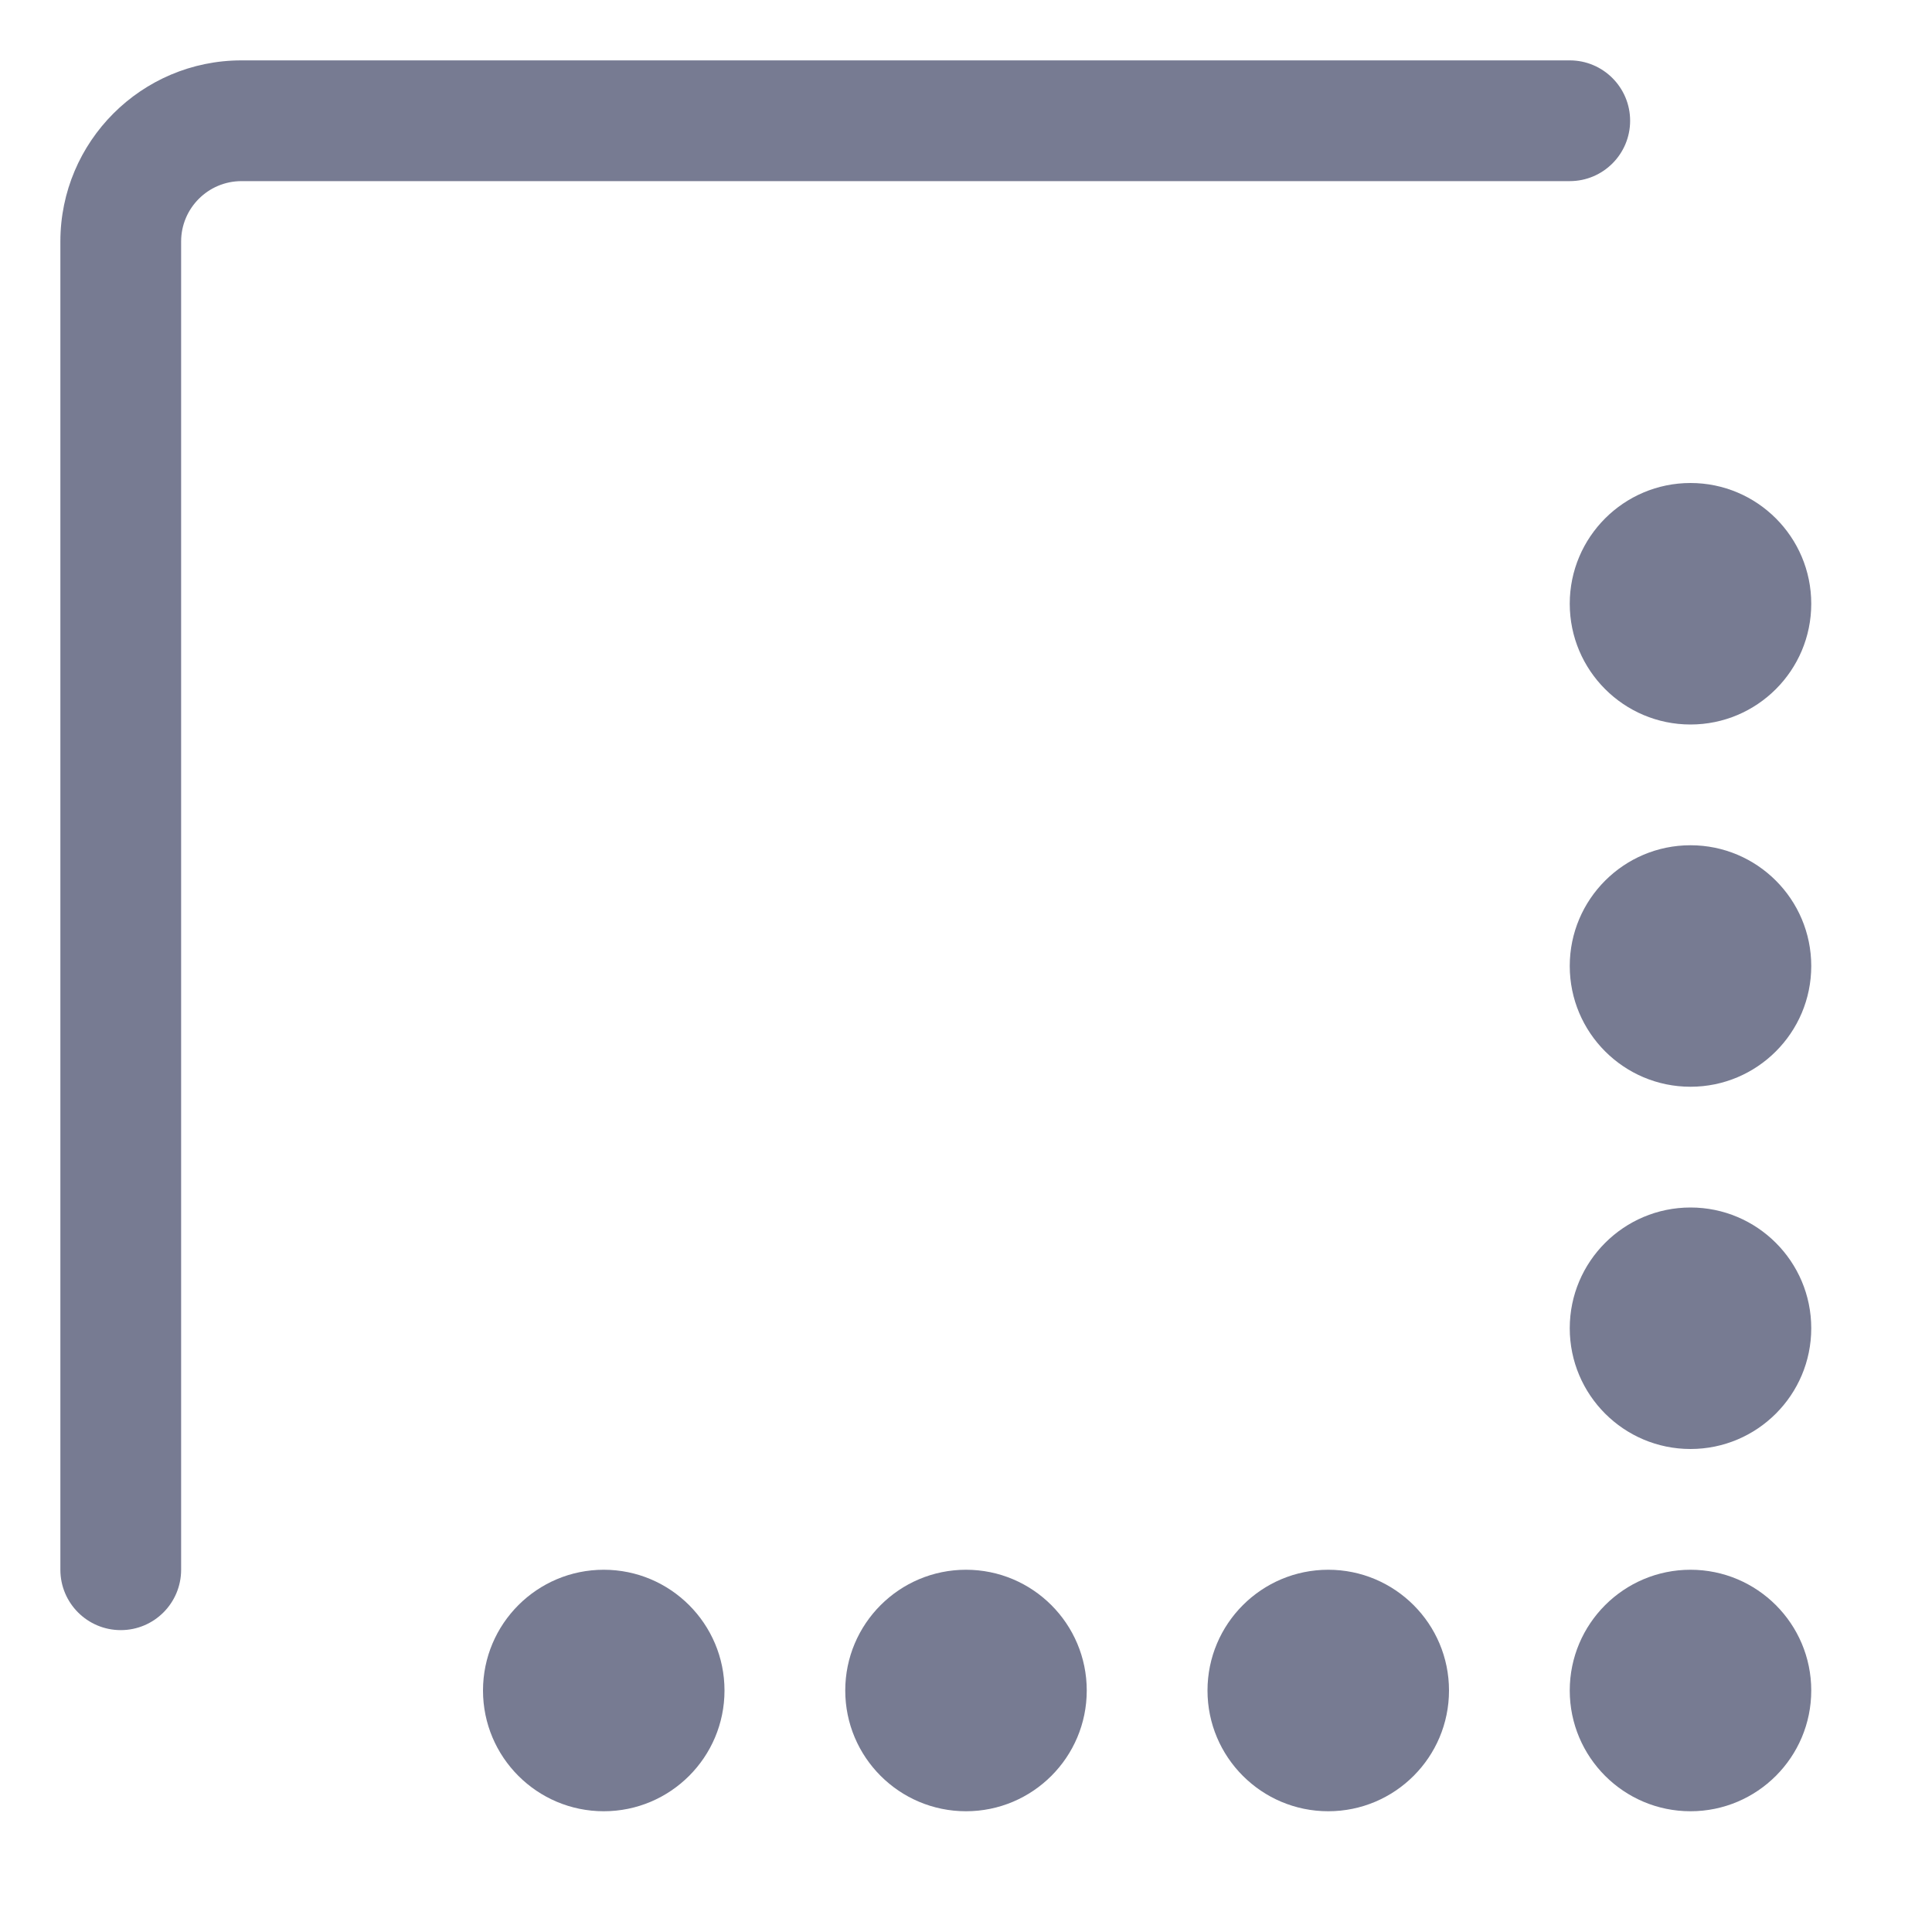 <svg width="16" height="16" viewBox="0 0 16 16" fill="none" xmlns="http://www.w3.org/2000/svg">
<path fill-rule="evenodd" clip-rule="evenodd" d="M1.5 2V13C1.5 13.276 1.276 13.5 1 13.5C0.724 13.5 0.5 13.276 0.5 13L0.5 2C0.5 1.172 1.172 0.5 2 0.5L13 0.5C13.276 0.5 13.5 0.724 13.5 1C13.5 1.276 13.276 1.5 13 1.5L2 1.5C1.724 1.5 1.5 1.724 1.5 2Z" fill="#777B92"/>
<path fill-rule="evenodd" clip-rule="evenodd" d="M5 15C4.448 15 4 14.552 4 14C4 13.448 4.448 13 5 13C5.552 13 6 13.448 6 14C6 14.552 5.552 15 5 15Z" fill="#777B92"/>
<path fill-rule="evenodd" clip-rule="evenodd" d="M8 15C7.448 15 7 14.552 7 14C7 13.448 7.448 13 8 13C8.552 13 9 13.448 9 14C9 14.552 8.552 15 8 15Z" fill="#777B92"/>
<path fill-rule="evenodd" clip-rule="evenodd" d="M12 14C12 14.552 11.552 15 11 15C10.448 15 10 14.552 10 14C10 13.448 10.448 13 11 13C11.552 13 12 13.448 12 14Z" fill="#777B92"/>
<path fill-rule="evenodd" clip-rule="evenodd" d="M15 5C15 5.552 14.552 6 14 6C13.448 6 13 5.552 13 5C13 4.448 13.448 4 14 4C14.552 4 15 4.448 15 5Z" fill="#777B92"/>
<path fill-rule="evenodd" clip-rule="evenodd" d="M14 9C13.448 9 13 8.552 13 8C13 7.448 13.448 7 14 7C14.552 7 15 7.448 15 8C15 8.552 14.552 9 14 9Z" fill="#777B92"/>
<path fill-rule="evenodd" clip-rule="evenodd" d="M15 11C15 11.552 14.552 12 14 12C13.448 12 13 11.552 13 11C13 10.448 13.448 10 14 10C14.552 10 15 10.448 15 11Z" fill="#777B92"/>
<path fill-rule="evenodd" clip-rule="evenodd" d="M14 15C13.448 15 13 14.552 13 14C13 13.448 13.448 13 14 13C14.552 13 15 13.448 15 14C15 14.552 14.552 15 14 15Z" fill="#777B92"/>
</svg>

